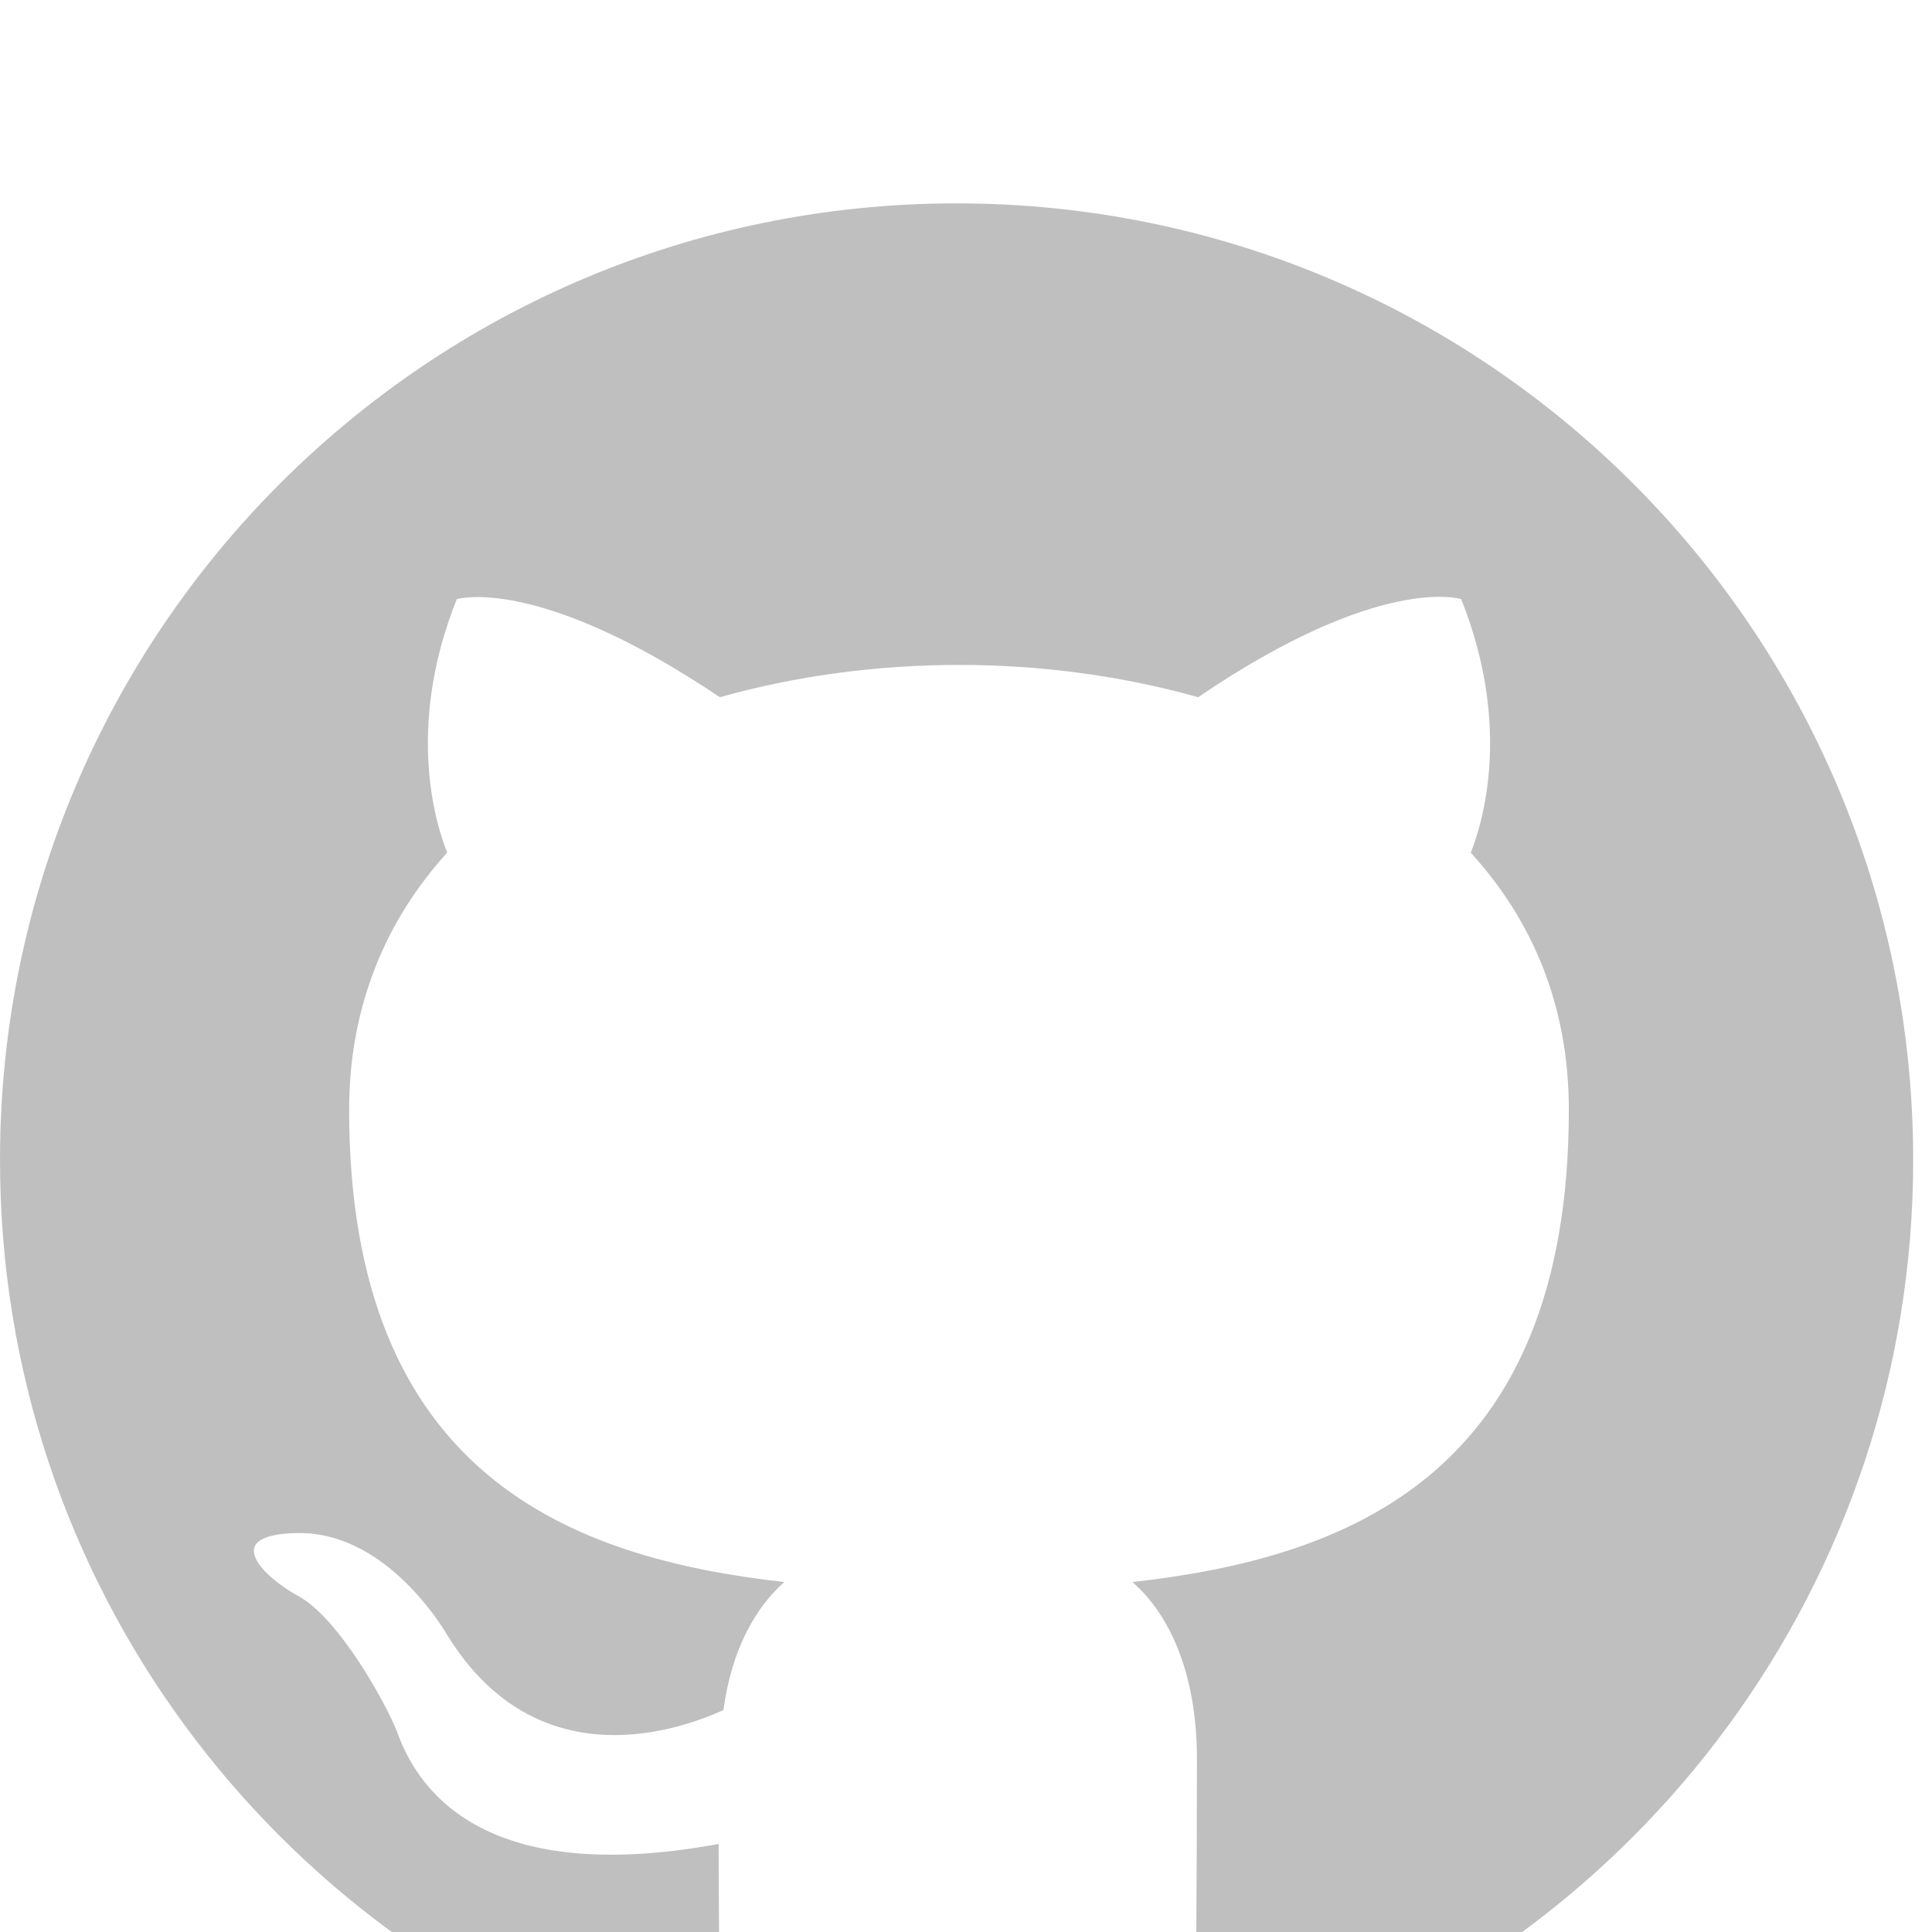 <svg width="38" height="38" viewBox="0 0 38 38" fill="none" xmlns="http://www.w3.org/2000/svg">
<g filter="url(#filter0_i_103_23)">
<path fill-rule="evenodd" clip-rule="evenodd" d="M18.815 0C8.42 0 0 8.42 0 18.815C0 27.141 5.386 34.173 12.865 36.666C13.806 36.83 14.158 36.266 14.158 35.772C14.158 35.325 14.135 33.843 14.135 32.268C9.408 33.138 8.185 31.115 7.808 30.057C7.597 29.516 6.679 27.846 5.88 27.399C5.221 27.047 4.28 26.176 5.856 26.153C7.338 26.129 8.396 27.517 8.749 28.081C10.442 30.927 13.147 30.128 14.229 29.634C14.393 28.411 14.887 27.587 15.428 27.117C11.242 26.647 6.867 25.024 6.867 17.827C6.867 15.781 7.597 14.088 8.796 12.771C8.608 12.3 7.949 10.372 8.984 7.785C8.984 7.785 10.56 7.291 14.158 9.713C15.664 9.29 17.263 9.078 18.862 9.078C20.461 9.078 22.061 9.29 23.566 9.713C27.164 7.267 28.74 7.785 28.74 7.785C29.775 10.372 29.116 12.3 28.928 12.771C30.128 14.088 30.857 15.758 30.857 17.827C30.857 25.047 26.459 26.647 22.272 27.117C22.954 27.705 23.542 28.834 23.542 30.598C23.542 33.114 23.519 35.137 23.519 35.772C23.519 36.266 23.872 36.854 24.812 36.666C32.244 34.173 37.63 27.117 37.63 18.815C37.63 8.42 29.21 0 18.815 0Z" fill="black" fill-opacity="0.25"/>
</g>
<defs>
<filter id="filter0_i_103_23" x="0" y="0" width="37.63" height="40.702" filterUnits="userSpaceOnUse" color-interpolation-filters="sRGB">
<feFlood flood-opacity="0" result="BackgroundImageFix"/>
<feBlend mode="normal" in="SourceGraphic" in2="BackgroundImageFix" result="shape"/>
<feColorMatrix in="SourceAlpha" type="matrix" values="0 0 0 0 0 0 0 0 0 0 0 0 0 0 0 0 0 0 127 0" result="hardAlpha"/>
<feOffset dy="4"/>
<feGaussianBlur stdDeviation="2"/>
<feComposite in2="hardAlpha" operator="arithmetic" k2="-1" k3="1"/>
<feColorMatrix type="matrix" values="0 0 0 0 0.8 0 0 0 0 0.8 0 0 0 0 0.8 0 0 0 0.25 0"/>
<feBlend mode="normal" in2="shape" result="effect1_innerShadow_103_23"/>
</filter>
</defs>
</svg>
